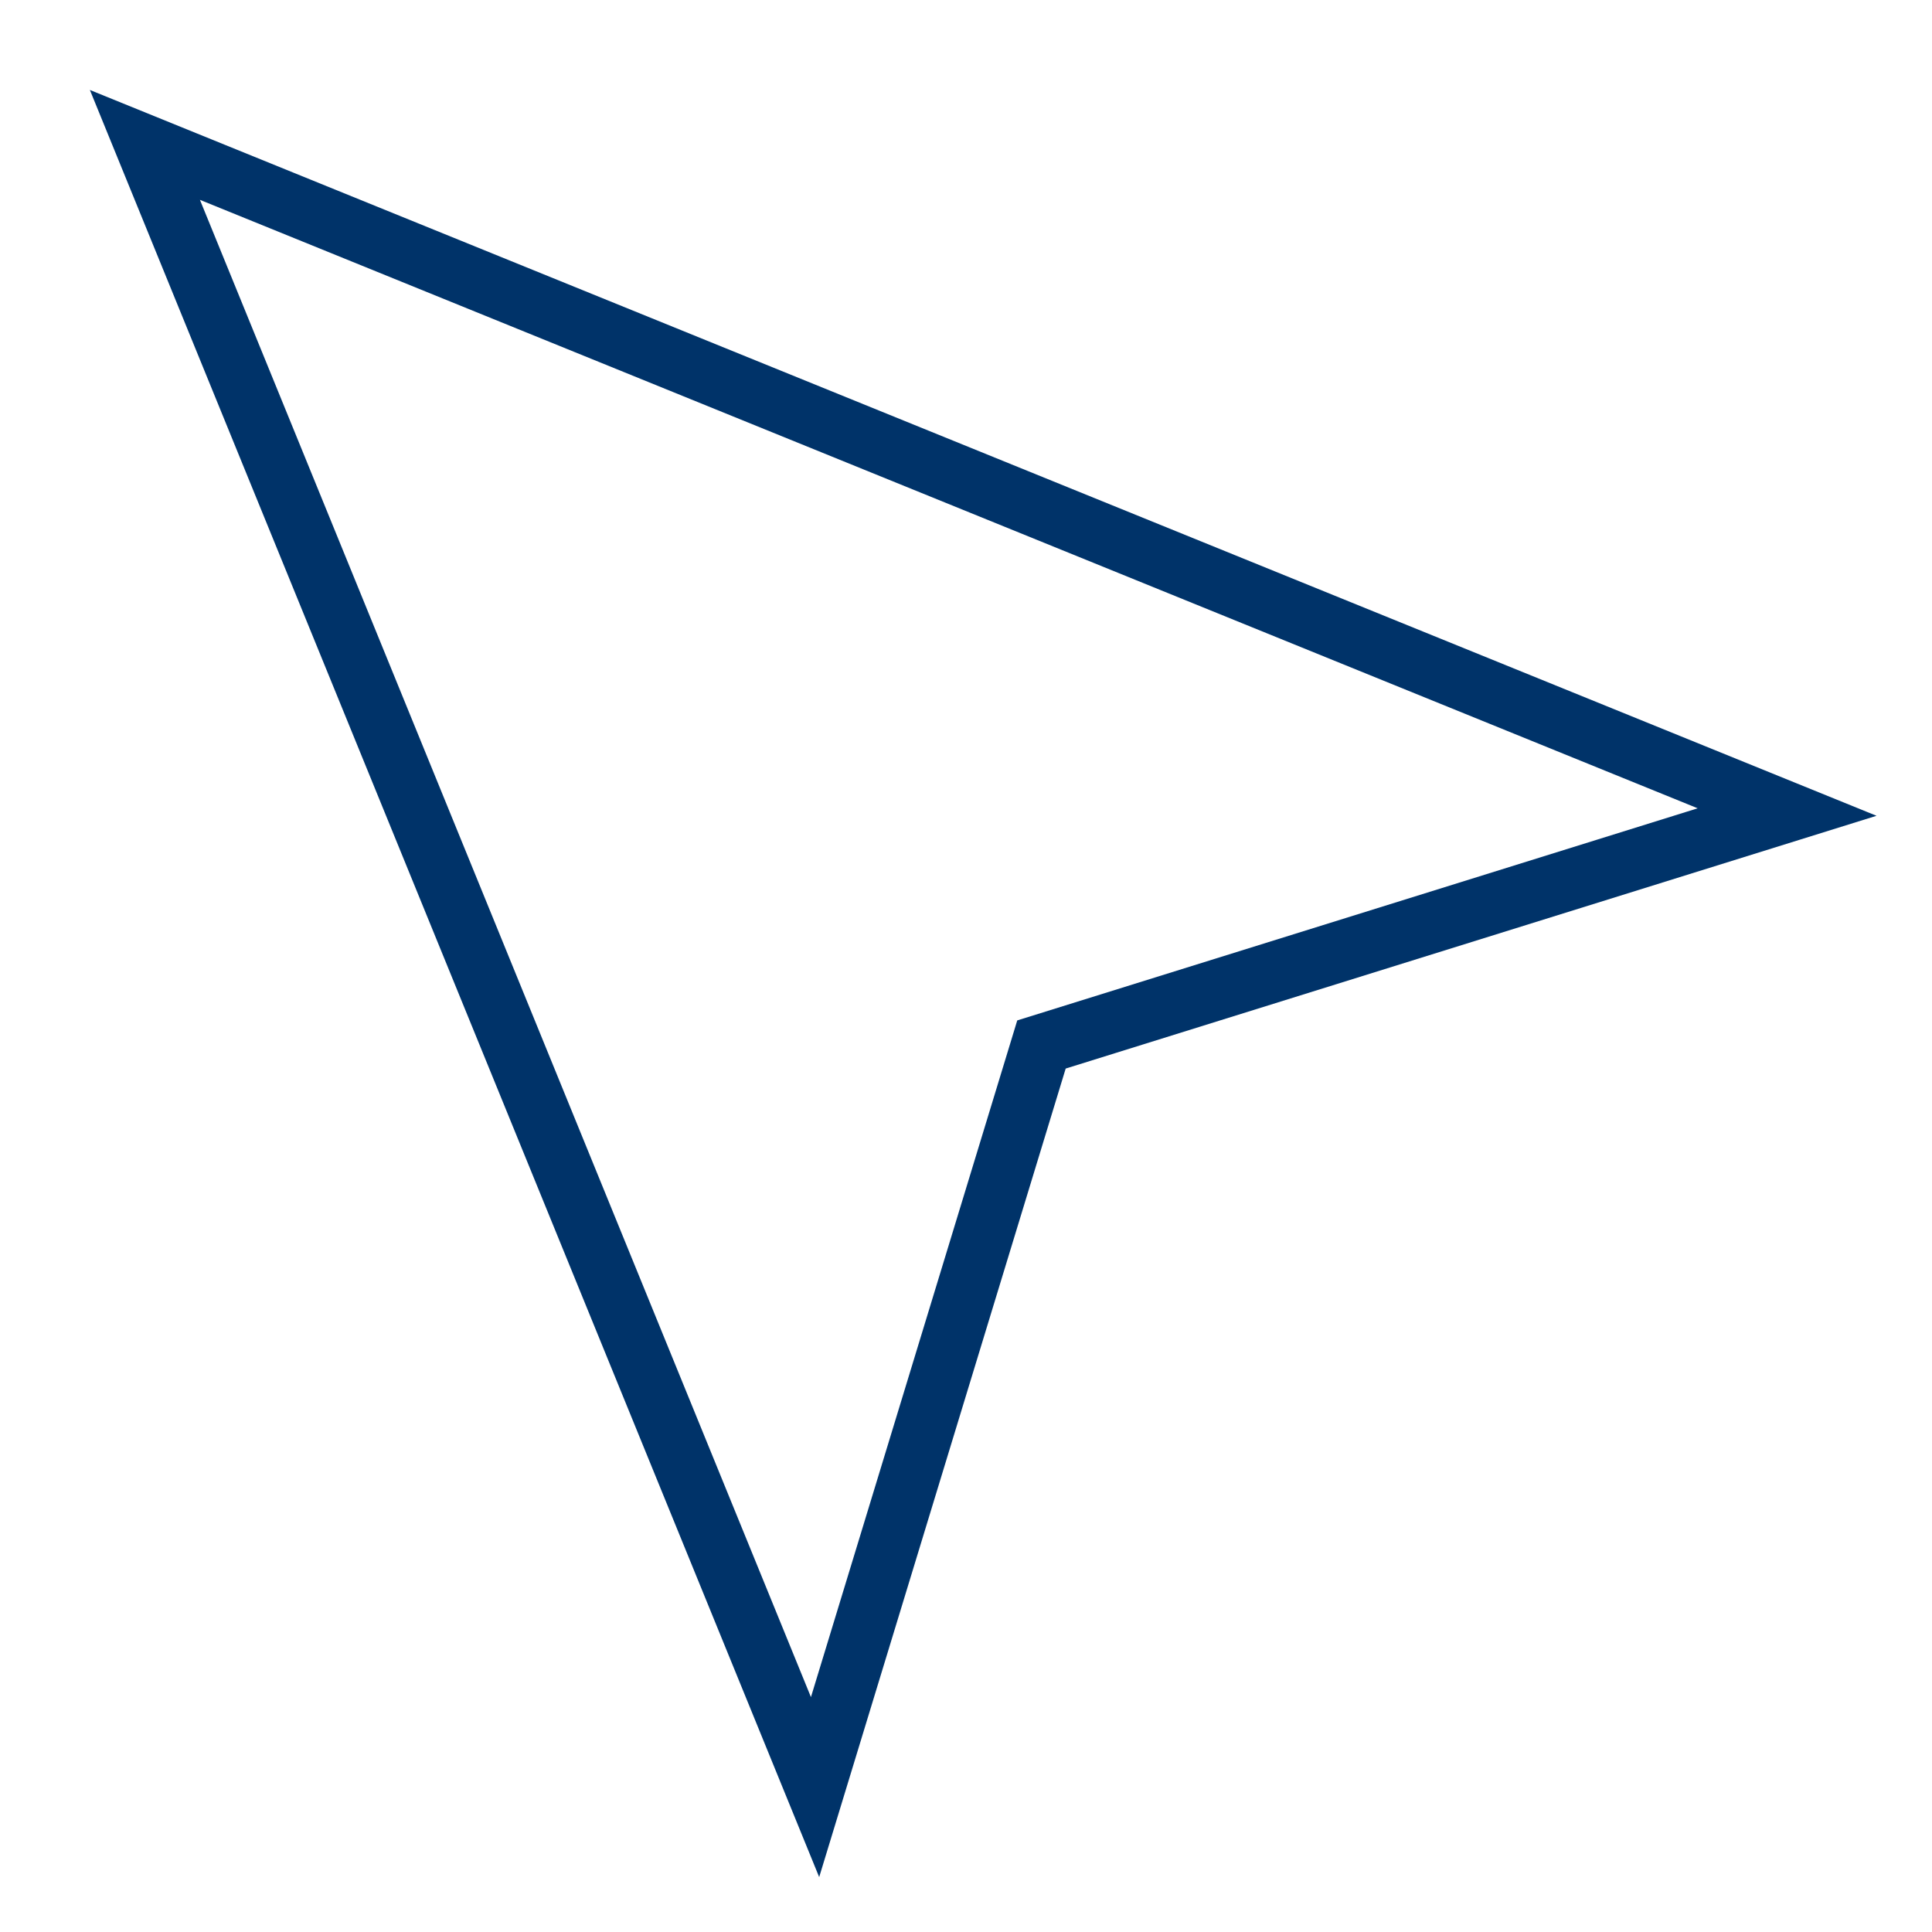 <?xml version="1.0" encoding="UTF-8"?>
<svg xmlns="http://www.w3.org/2000/svg" aria-describedby="desc" aria-labelledby="title" viewBox="0 0 64 64"><path fill="none" stroke="#003369" stroke-miterlimit="10" stroke-width="2" d="M4.8 4.8L27 59.2l7.5-24.6 24.7-7.7L4.8 4.8z" data-name="layer1" style="stroke: #003369;"/></svg>

